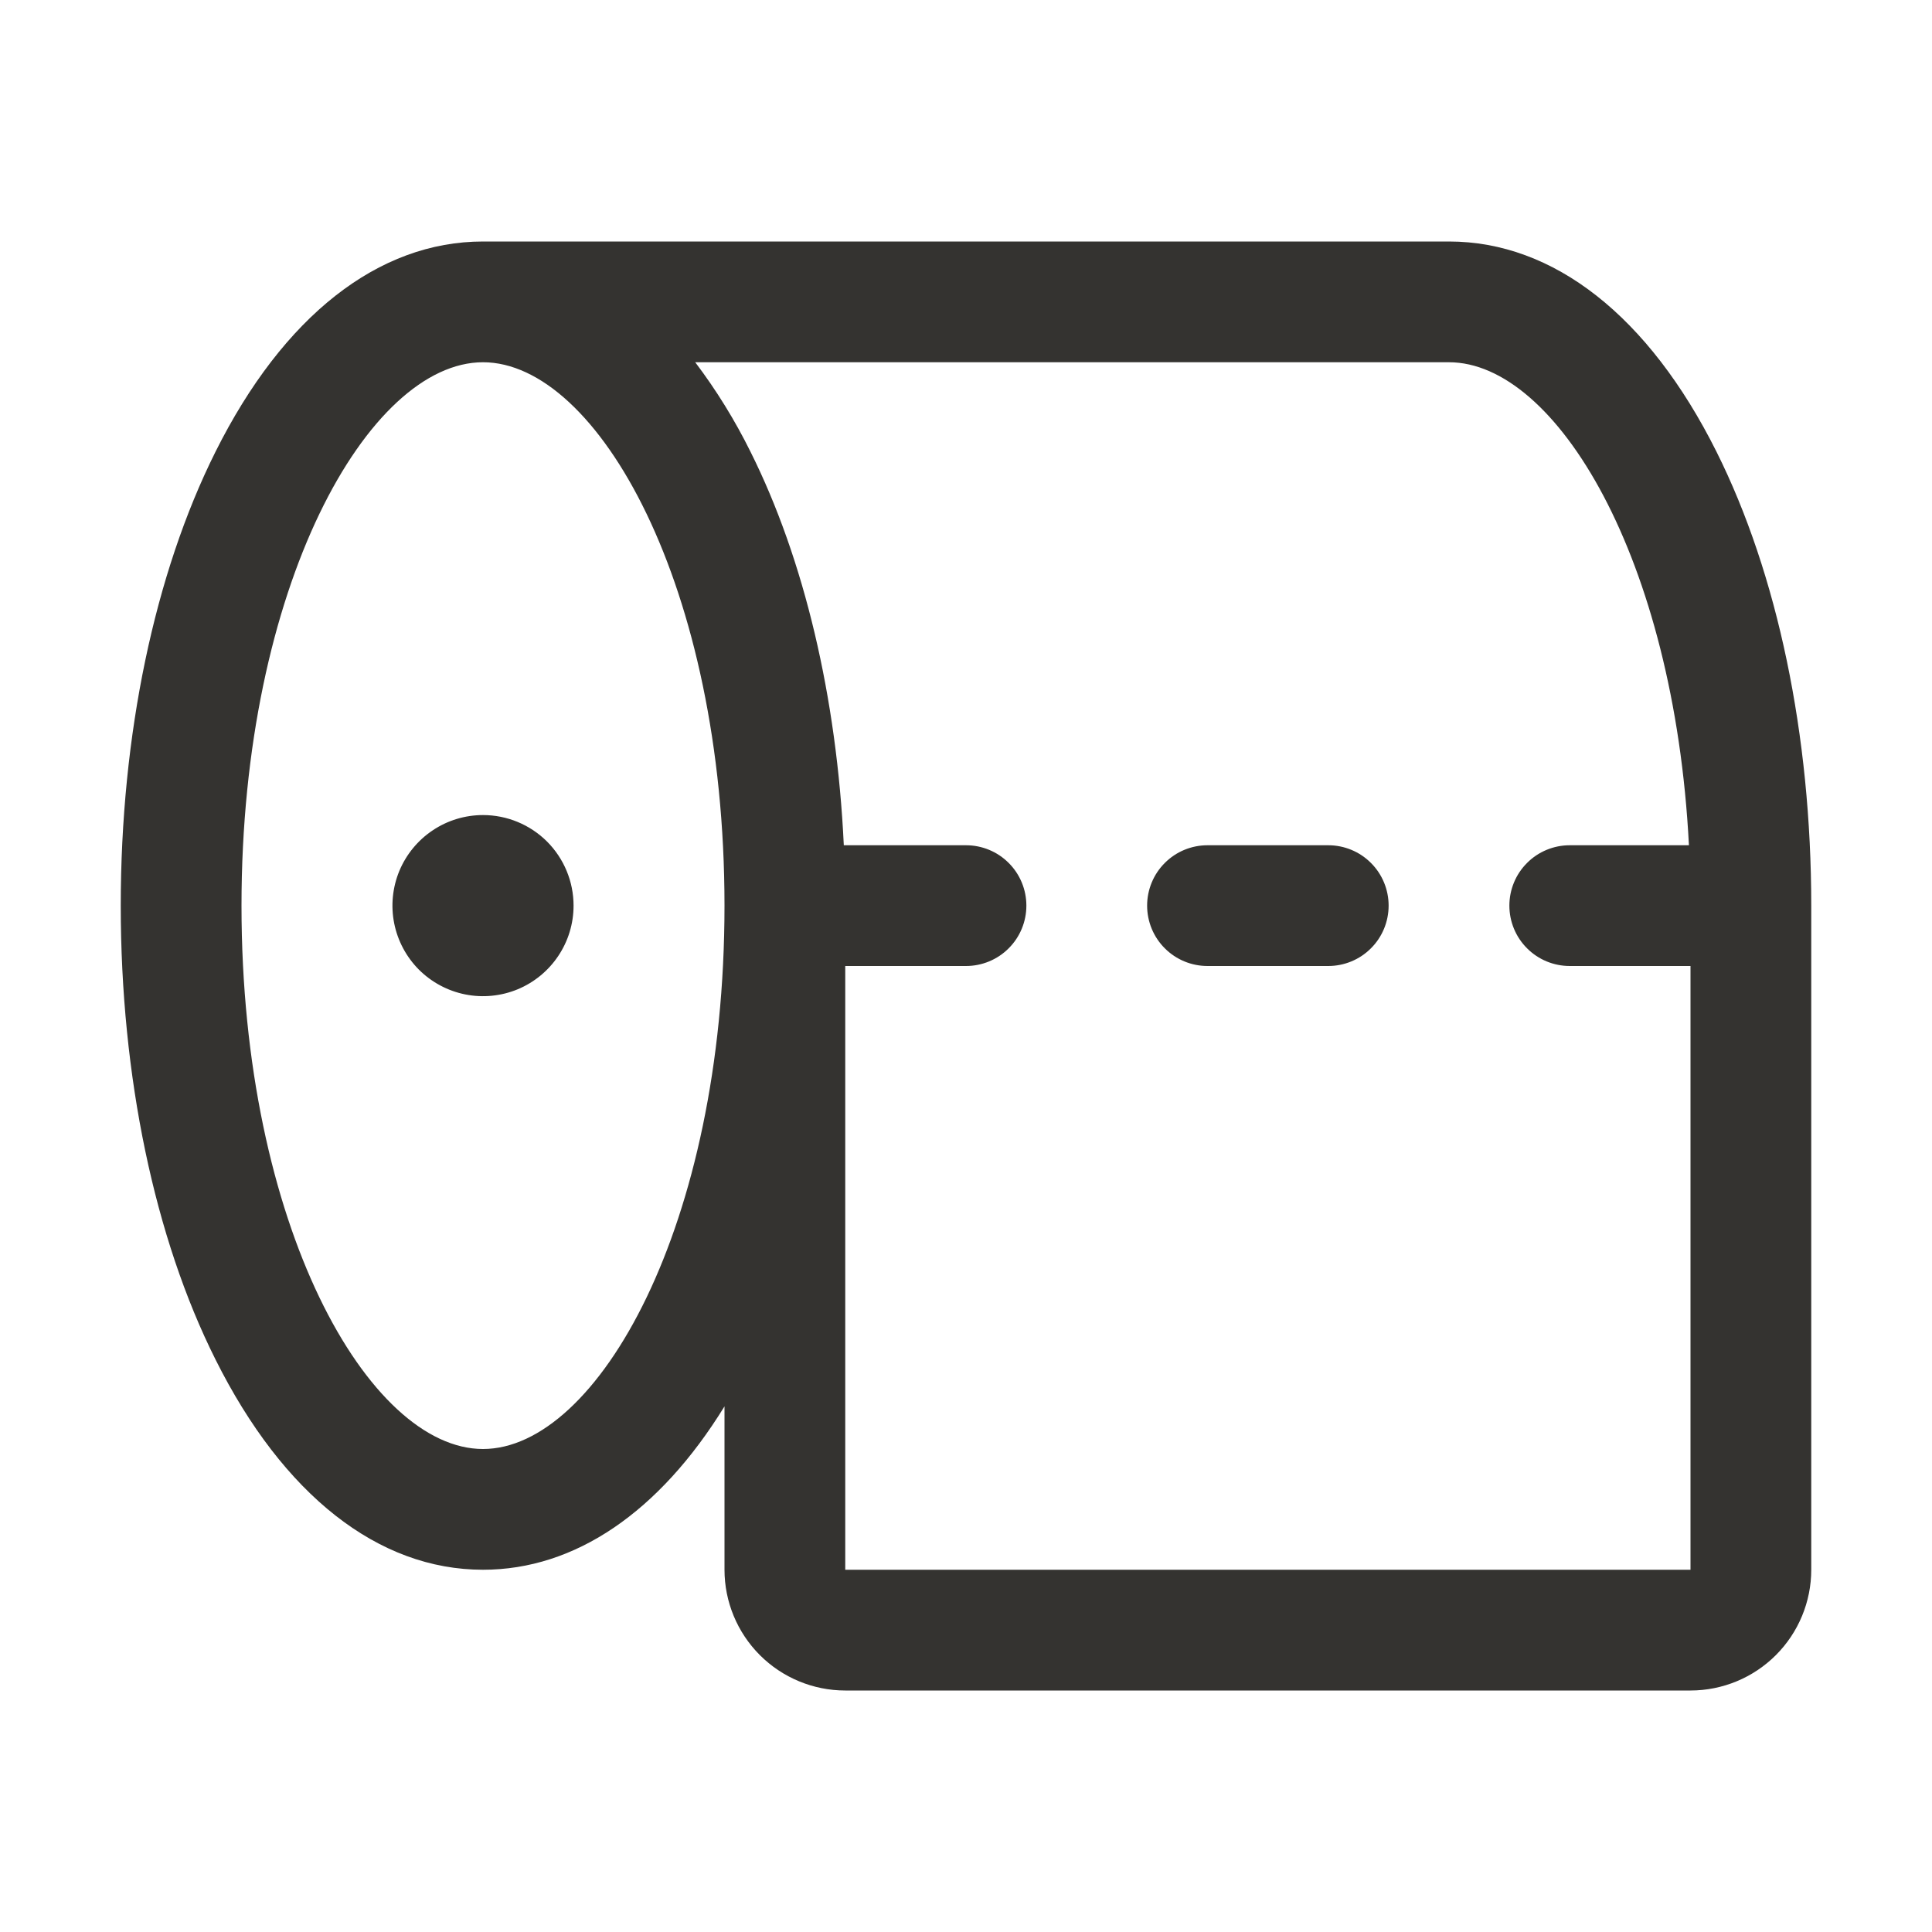 <svg width="32" height="32" viewBox="0 0 32 32" fill="none" xmlns="http://www.w3.org/2000/svg">
<path d="M9.5 15C9.5 15.297 9.412 15.587 9.247 15.833C9.082 16.08 8.848 16.272 8.574 16.386C8.3 16.499 7.998 16.529 7.707 16.471C7.416 16.413 7.149 16.27 6.939 16.061C6.73 15.851 6.587 15.584 6.529 15.293C6.471 15.002 6.501 14.7 6.614 14.426C6.728 14.152 6.92 13.918 7.167 13.753C7.413 13.588 7.703 13.5 8 13.5C8.398 13.5 8.779 13.658 9.061 13.939C9.342 14.221 9.5 14.602 9.5 15ZM30 15V26C30 26.53 29.789 27.039 29.414 27.414C29.039 27.789 28.53 28 28 28H14C13.47 28 12.961 27.789 12.586 27.414C12.211 27.039 12 26.53 12 26V23.294C10.921 25.046 9.523 26 8 26C6.266 26 4.692 24.764 3.57 22.519C2.558 20.5 2 17.824 2 15C2 12.176 2.558 9.506 3.57 7.481C4.692 5.236 6.266 4 8 4H24C25.734 4 27.308 5.236 28.43 7.481C29.442 9.506 30 12.176 30 15ZM12 15C12 9.696 9.893 6 8 6C6.107 6 4 9.696 4 15C4 20.304 6.107 24 8 24C9.893 24 12 20.304 12 15ZM28 26V16H26C25.735 16 25.48 15.895 25.293 15.707C25.105 15.52 25 15.265 25 15C25 14.735 25.105 14.48 25.293 14.293C25.48 14.105 25.735 14 26 14H27.974C27.73 9.238 25.77 6 24 6H11.515C11.866 6.464 12.172 6.96 12.43 7.481C13.322 9.266 13.86 11.551 13.976 14H16C16.265 14 16.52 14.105 16.707 14.293C16.895 14.48 17 14.735 17 15C17 15.265 16.895 15.52 16.707 15.707C16.52 15.895 16.265 16 16 16H14V26H28ZM22 14H20C19.735 14 19.48 14.105 19.293 14.293C19.105 14.48 19 14.735 19 15C19 15.265 19.105 15.52 19.293 15.707C19.48 15.895 19.735 16 20 16H22C22.265 16 22.52 15.895 22.707 15.707C22.895 15.52 23 15.265 23 15C23 14.735 22.895 14.48 22.707 14.293C22.52 14.105 22.265 14 22 14Z" fill="#343330"/>
</svg>
